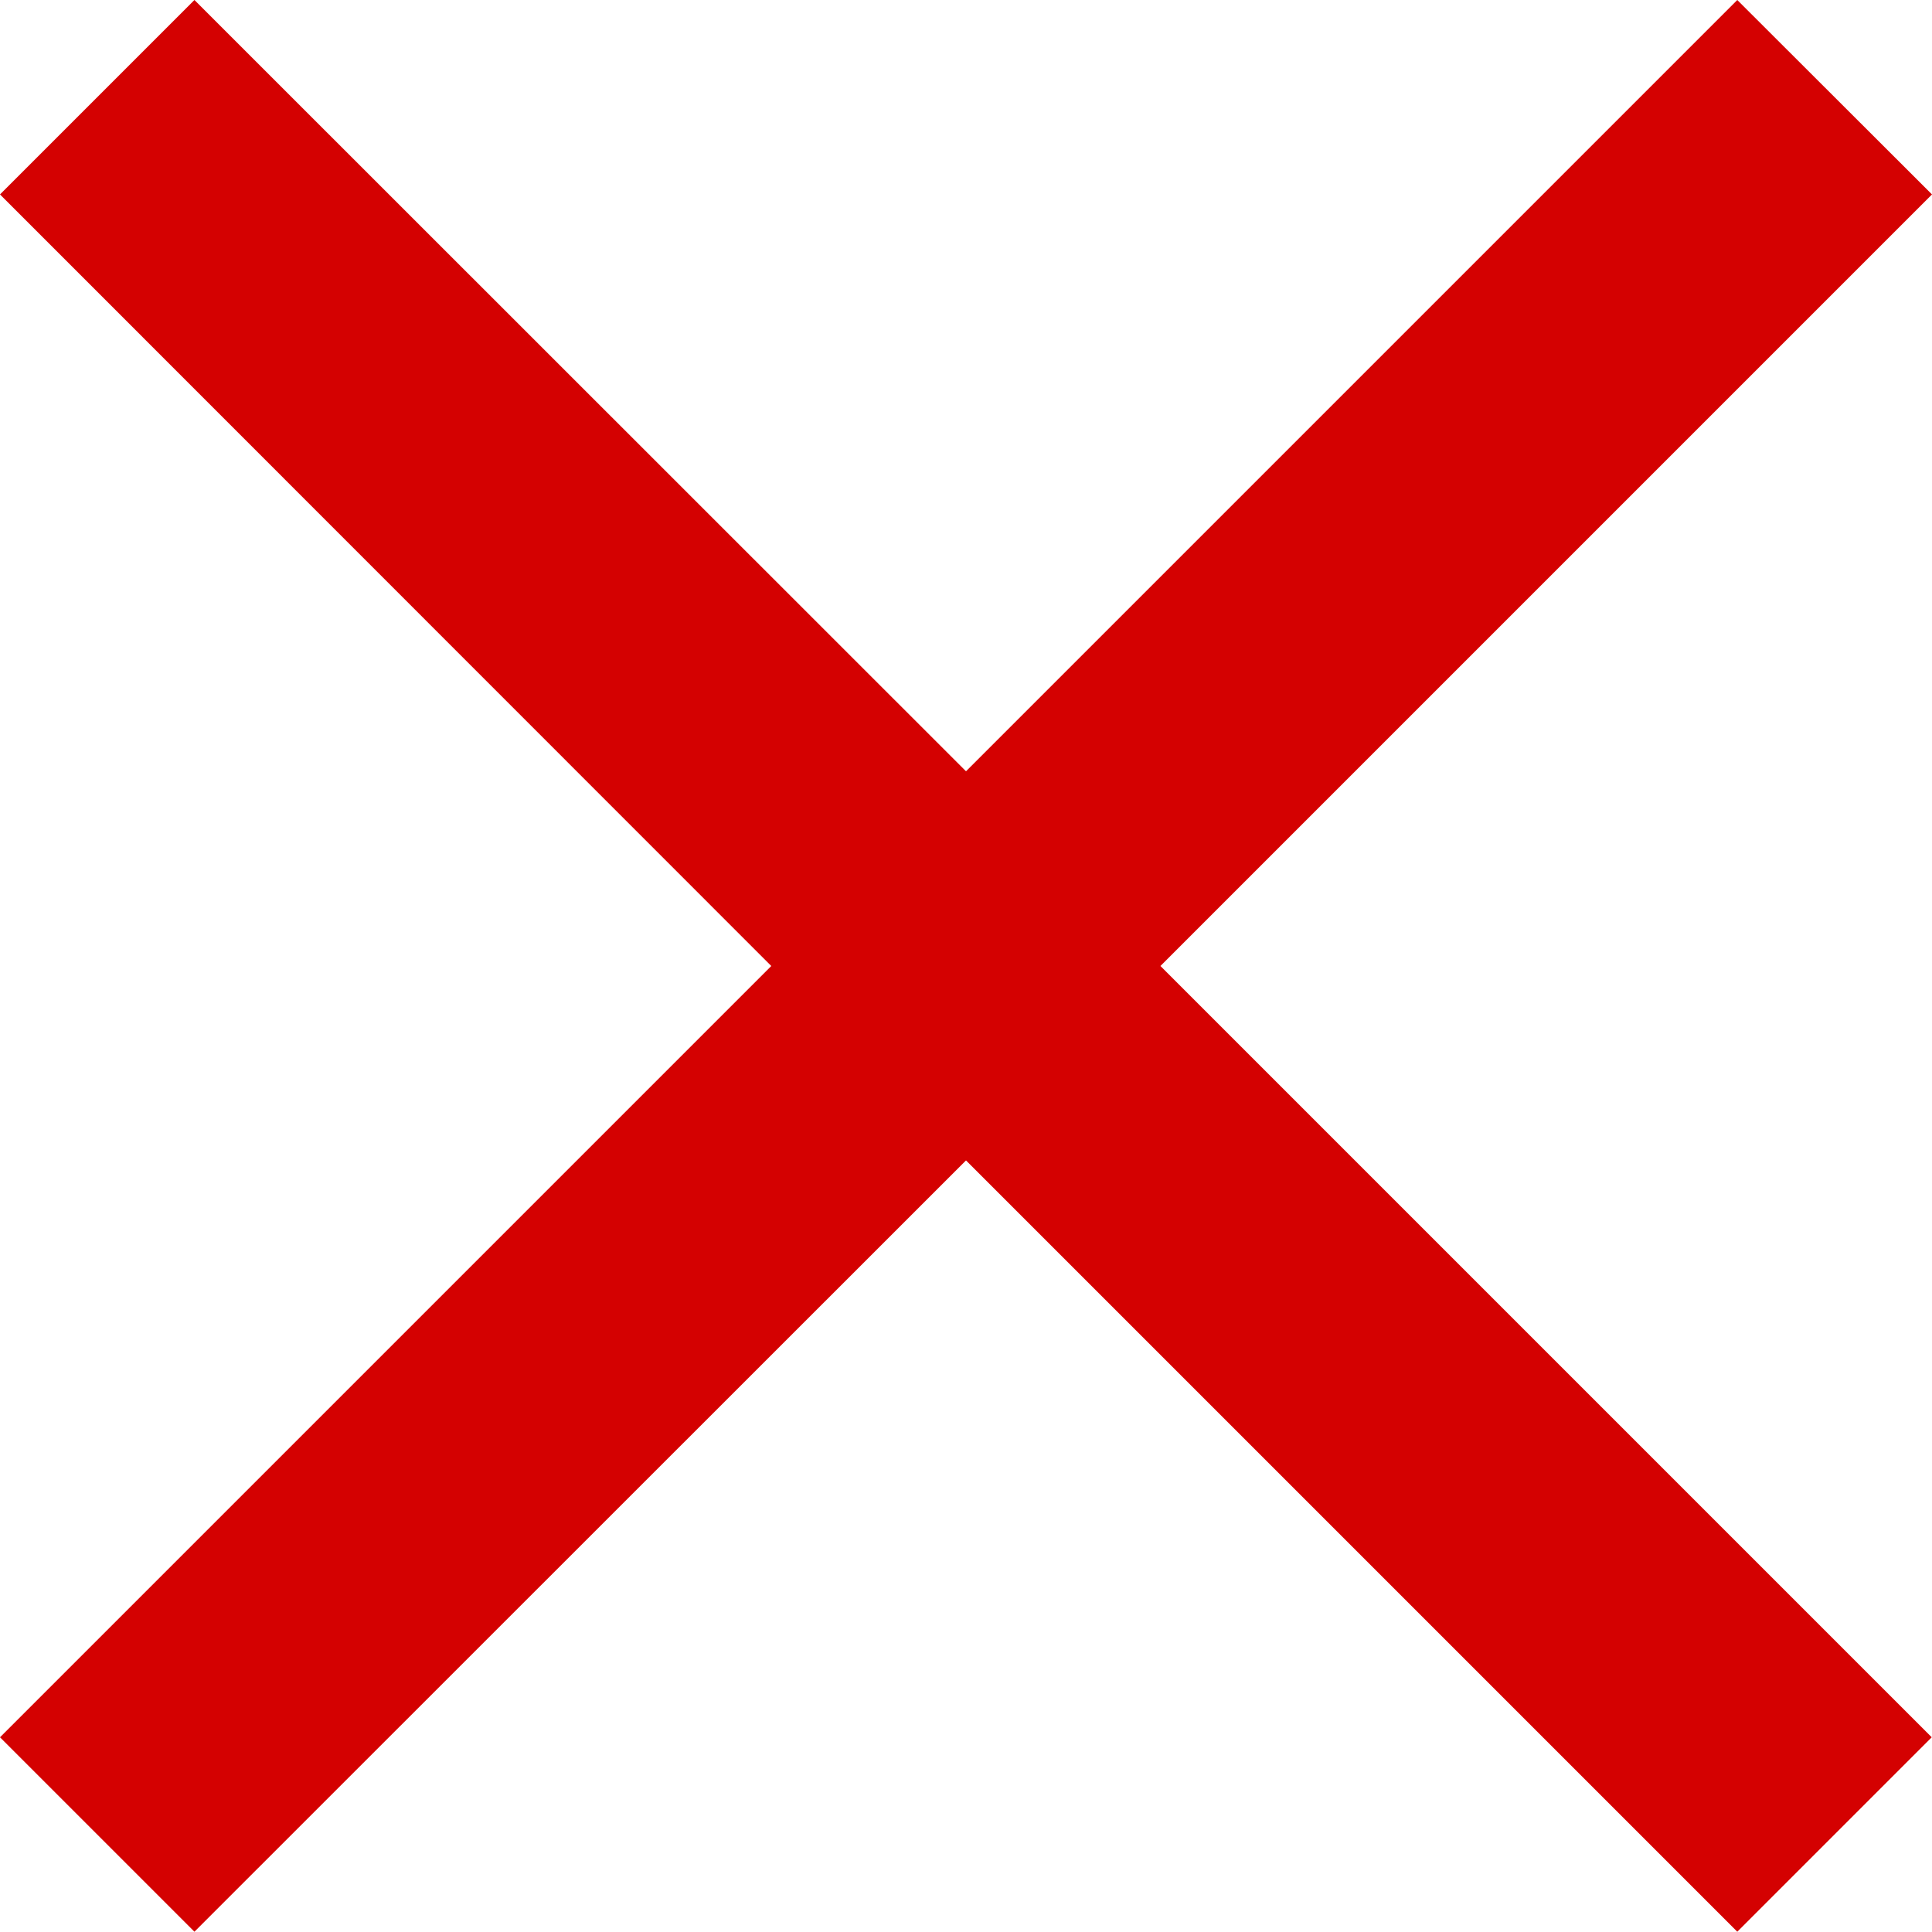 <svg xmlns="http://www.w3.org/2000/svg" width="6.866" height="6.866" viewBox="0 0 6.866 6.866">
  <path id="ic_clear_24px" d="M11.866,5.691,11.174,5,8.433,7.741,5.691,5,5,5.691,7.741,8.433,5,11.174l.691.691L8.433,9.124l2.741,2.741.691-.691L9.124,8.433Z" transform="translate(-5 -5)" fill="#d40101"/>
</svg>
